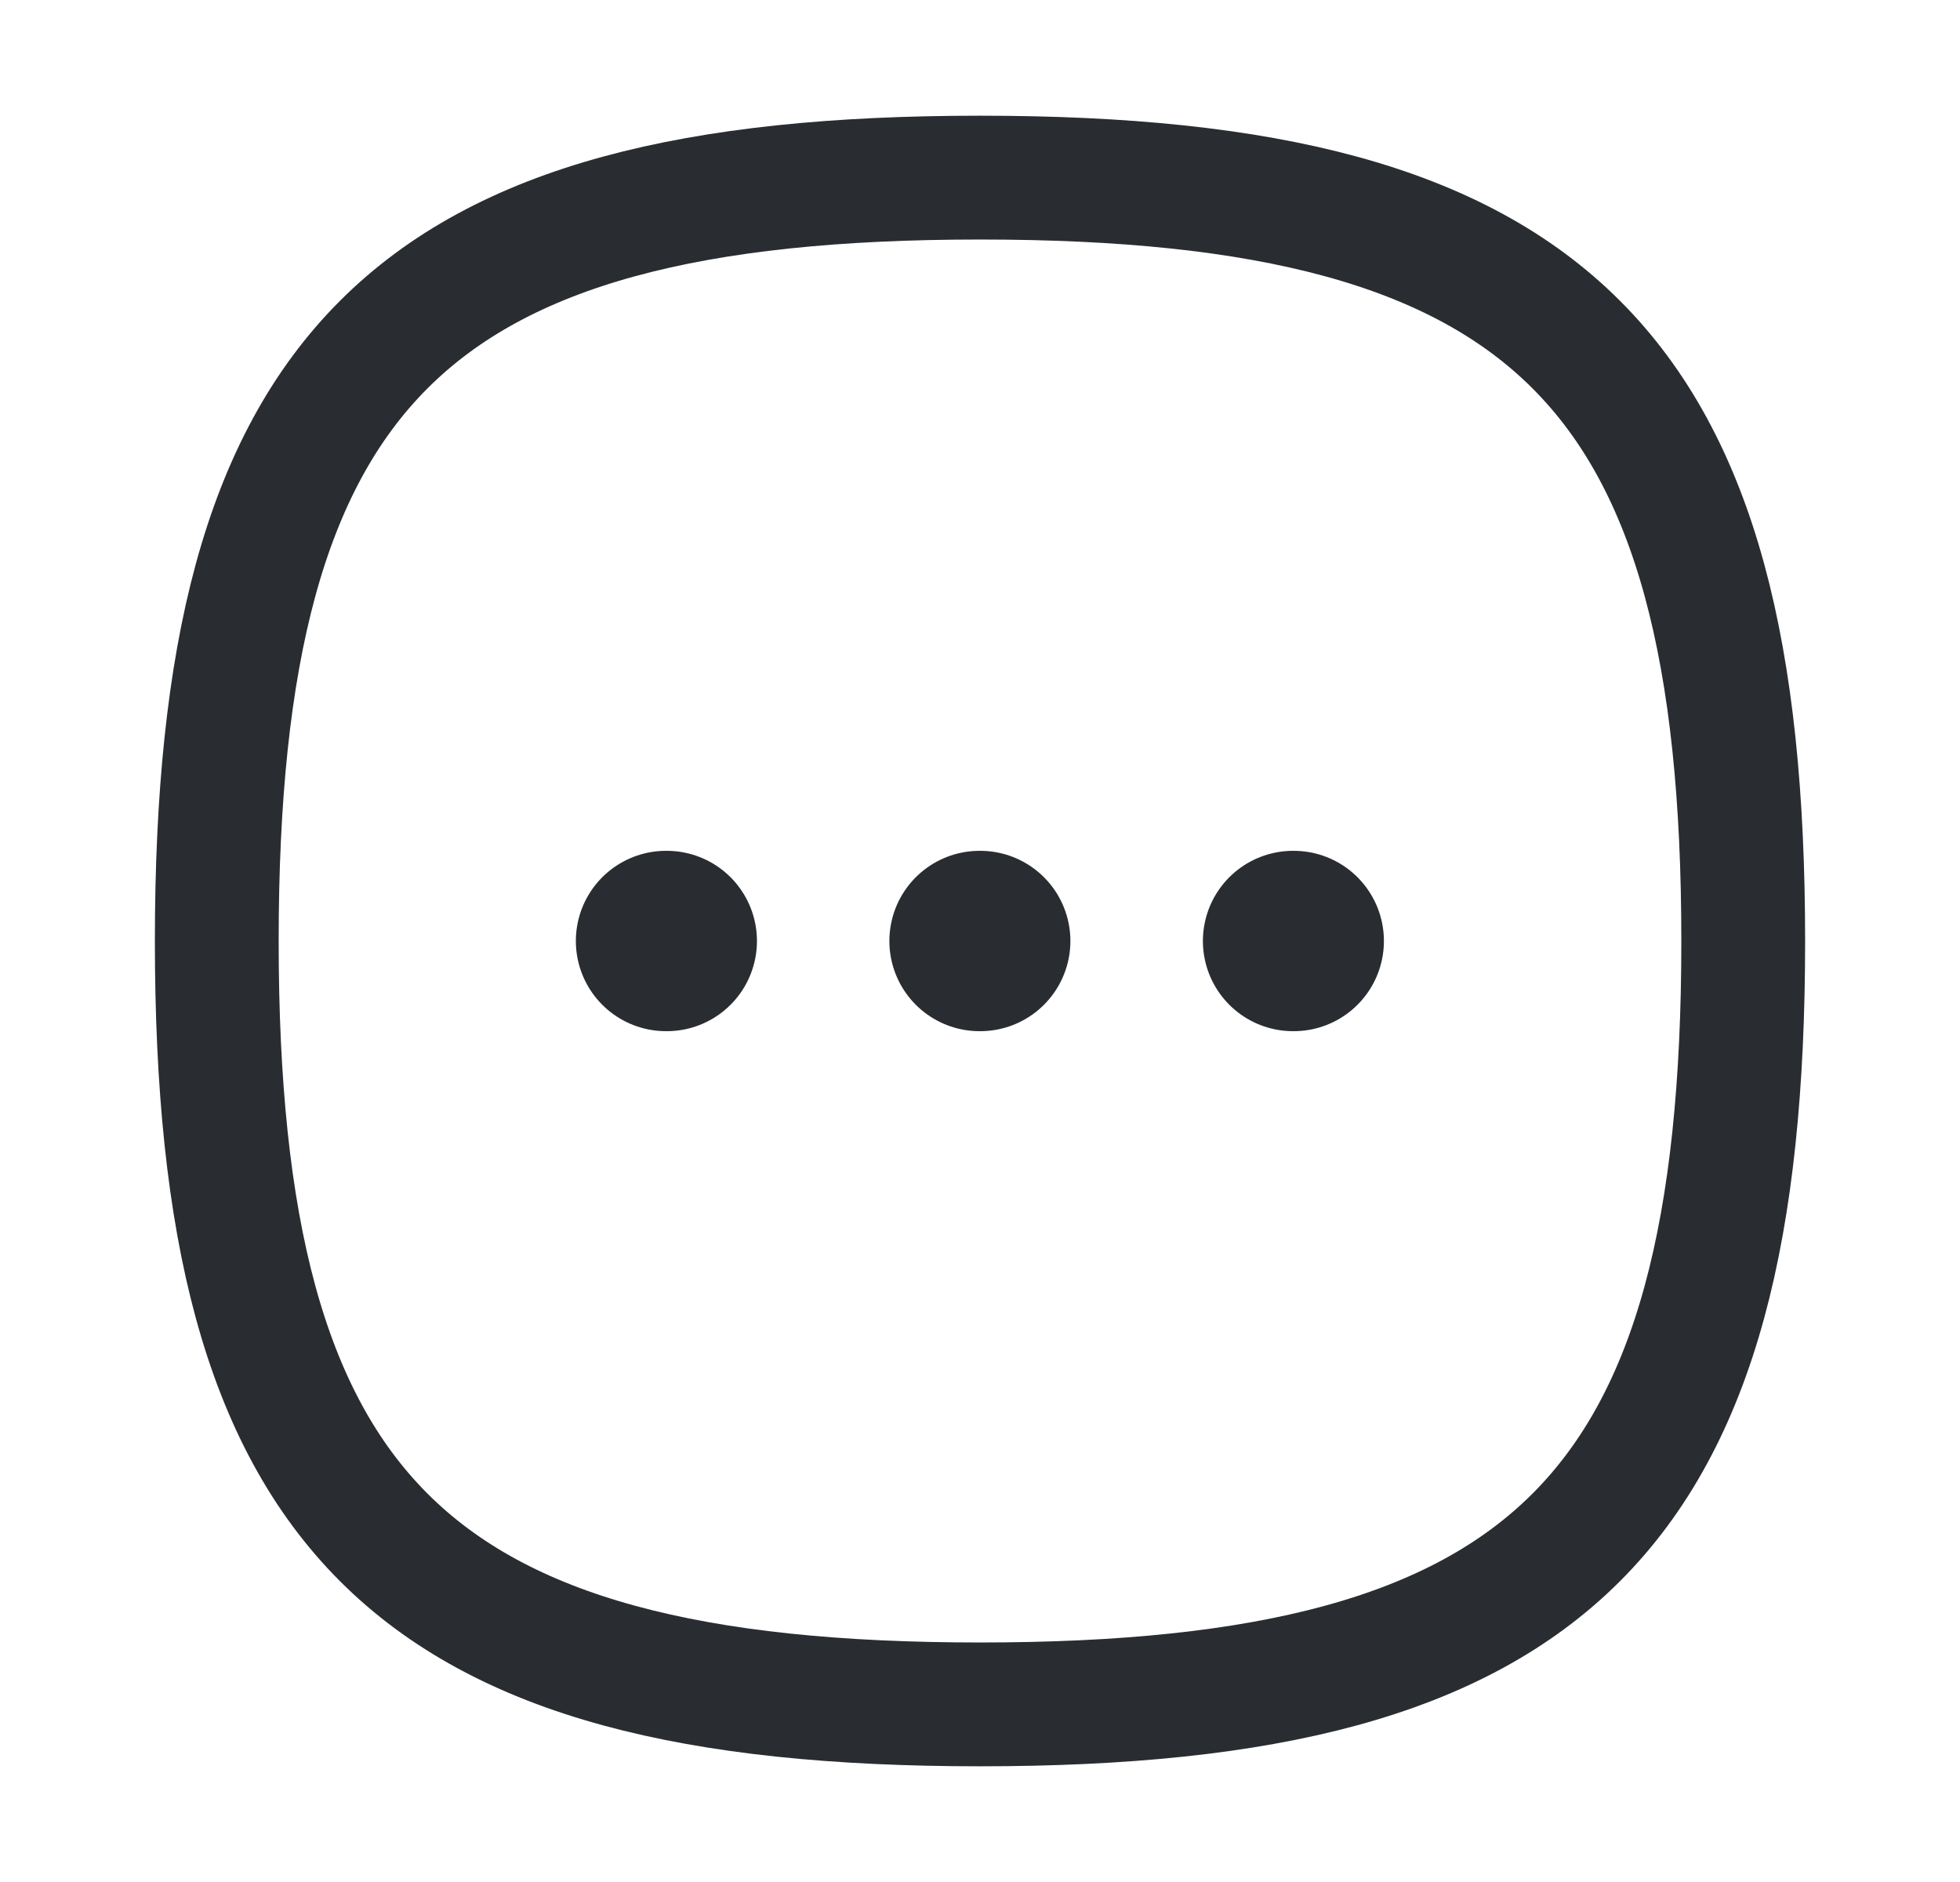 <svg width="25" height="24" viewBox="0 0 25 24" fill="none" xmlns="http://www.w3.org/2000/svg">
<g id=" 24px / More Square">
<g id="More Square">
<path id="Stroke 4" fill-rule="evenodd" clip-rule="evenodd" d="M2.765 12C2.765 4.699 5.199 2.265 12.5 2.265C19.801 2.265 22.235 4.699 22.235 12C22.235 19.301 19.801 21.735 12.5 21.735C5.199 21.735 2.765 19.301 2.765 12Z" stroke="#292D32" stroke-width="1.579" stroke-linecap="round" stroke-linejoin="round"/>
<path id="Stroke 11" d="M16.493 12H16.502" stroke="#292D32" stroke-width="2.3" stroke-linecap="round" stroke-linejoin="round"/>
<path id="Stroke 13" d="M12.494 12H12.503" stroke="#292D32" stroke-width="2.3" stroke-linecap="round" stroke-linejoin="round"/>
<path id="Stroke 15" d="M8.495 12H8.505" stroke="#292D32" stroke-width="2.3" stroke-linecap="round" stroke-linejoin="round"/>
</g>
</g>
</svg>
